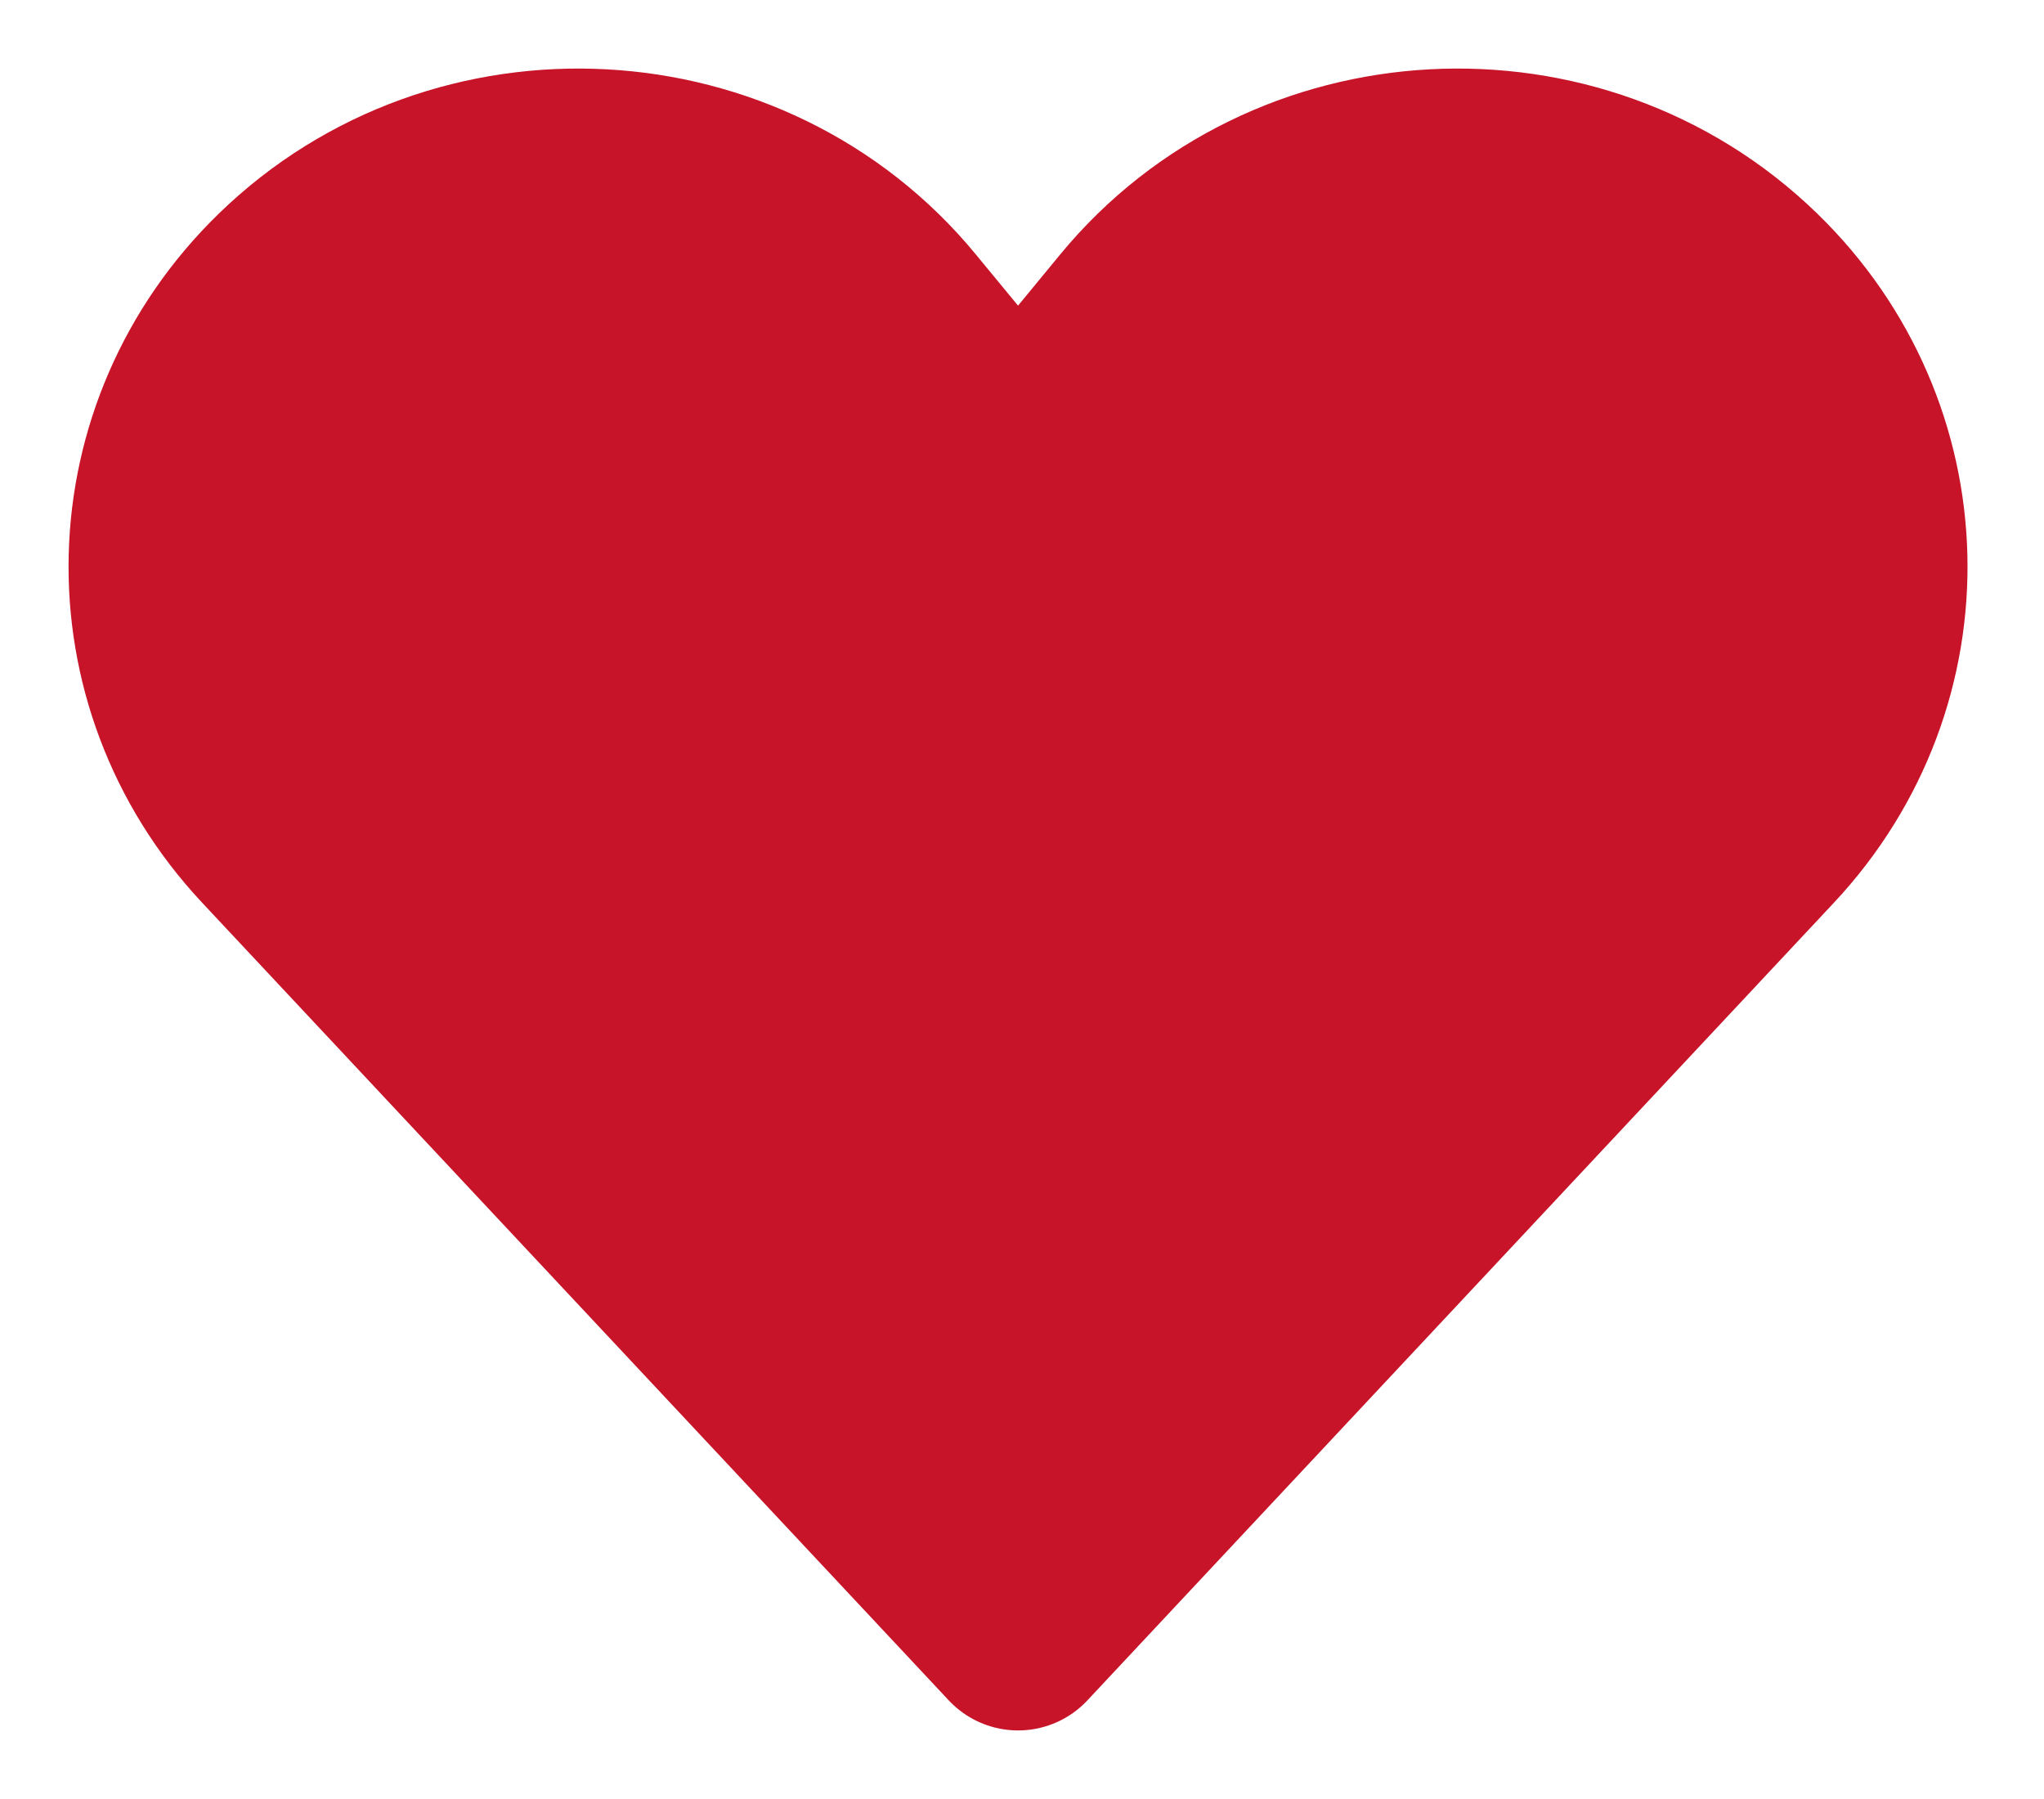 <svg width="25" height="22" viewBox="0 0 25 22" fill="none" xmlns="http://www.w3.org/2000/svg">
    <path d="M21.583 10.245L12.452 20L3.32 10.245C1.497 8.298 1.571 5.304 3.487 3.444C5.626 1.366 9.15 1.556 11.039 3.85L12.452 5.564L13.864 3.85C15.754 1.556 19.277 1.366 21.416 3.444C23.332 5.304 23.406 8.298 21.583 10.245Z" fill="#C71429" stroke="#C71429" stroke-width="2.323" stroke-linecap="round" stroke-linejoin="round"/>
</svg>

